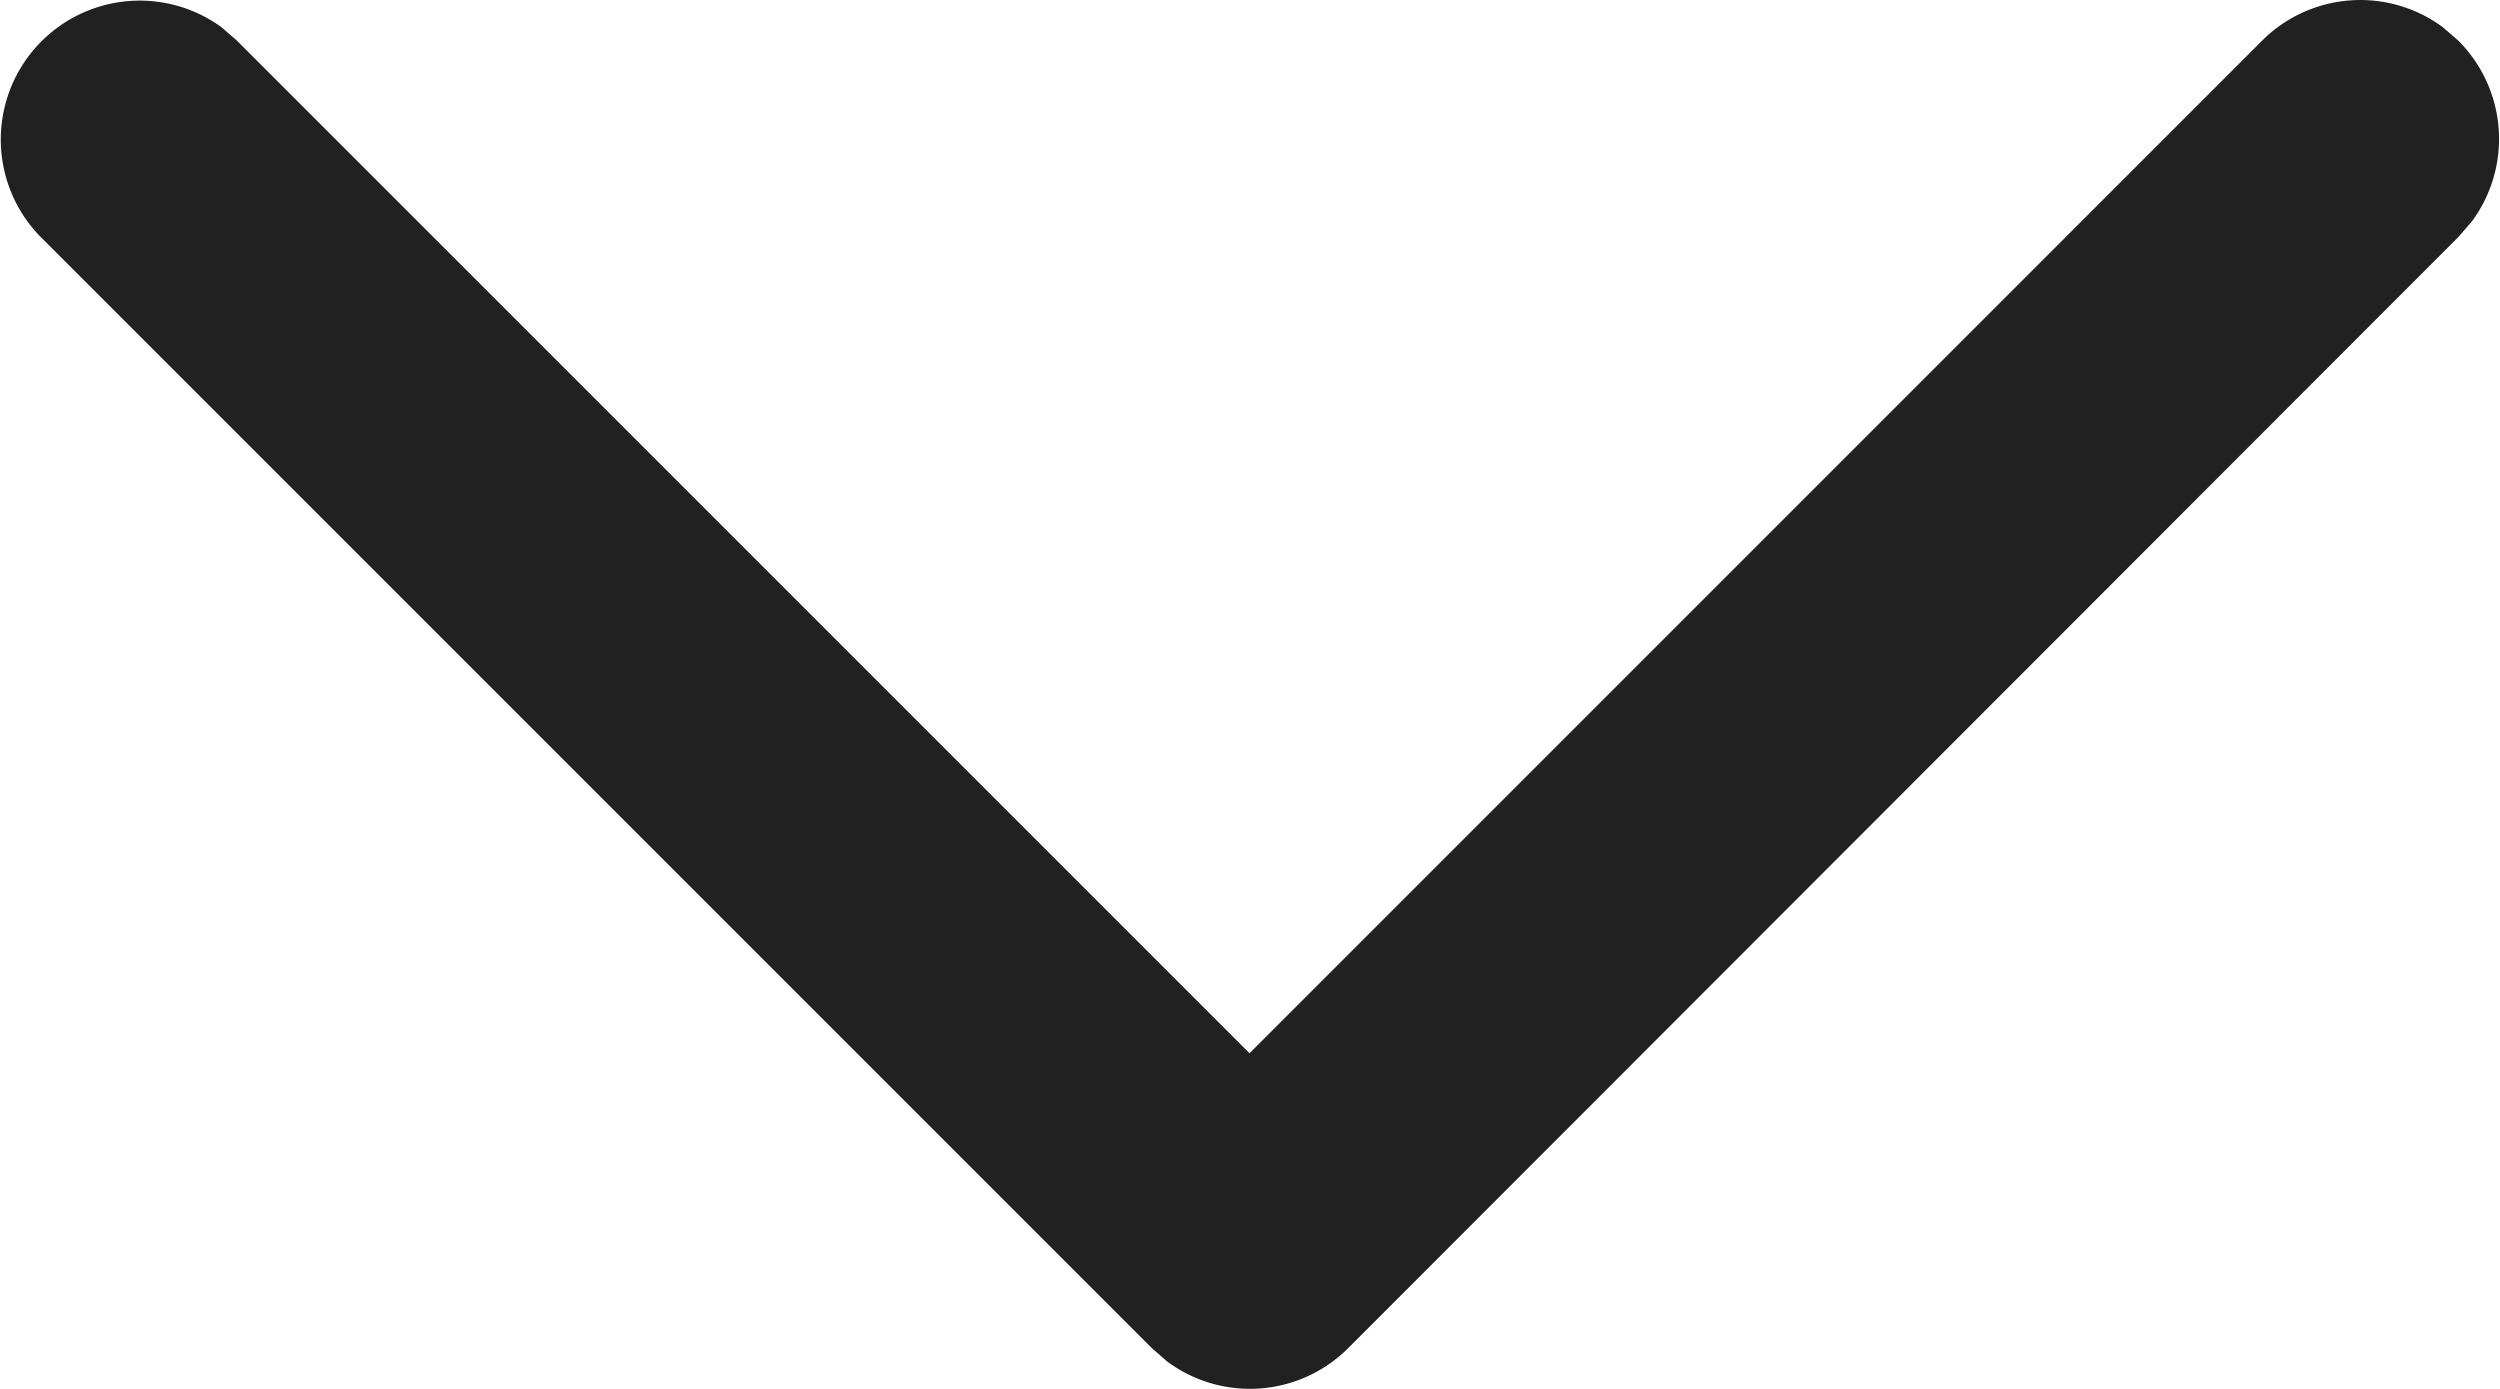 <svg id="Icon_arrows_chevron_down" data-name="Icon/arrows/chevron/down" xmlns="http://www.w3.org/2000/svg" width="13.333" height="7.407" viewBox="0 0 13.333 7.407">
  <path id="Icon_Color" data-name="Icon Color" d="M6.143.217a.741.741,0,0,1,1.119.964l-.072.083-5.4,5.4,5.4,5.4a.741.741,0,0,1,.072.964l-.072.083a.741.741,0,0,1-.964.072l-.083-.072L.217,7.19a.741.741,0,0,1-.072-.964l.072-.083Z" transform="translate(0 7.407) rotate(-90)" fill="#212121"/>
</svg>
